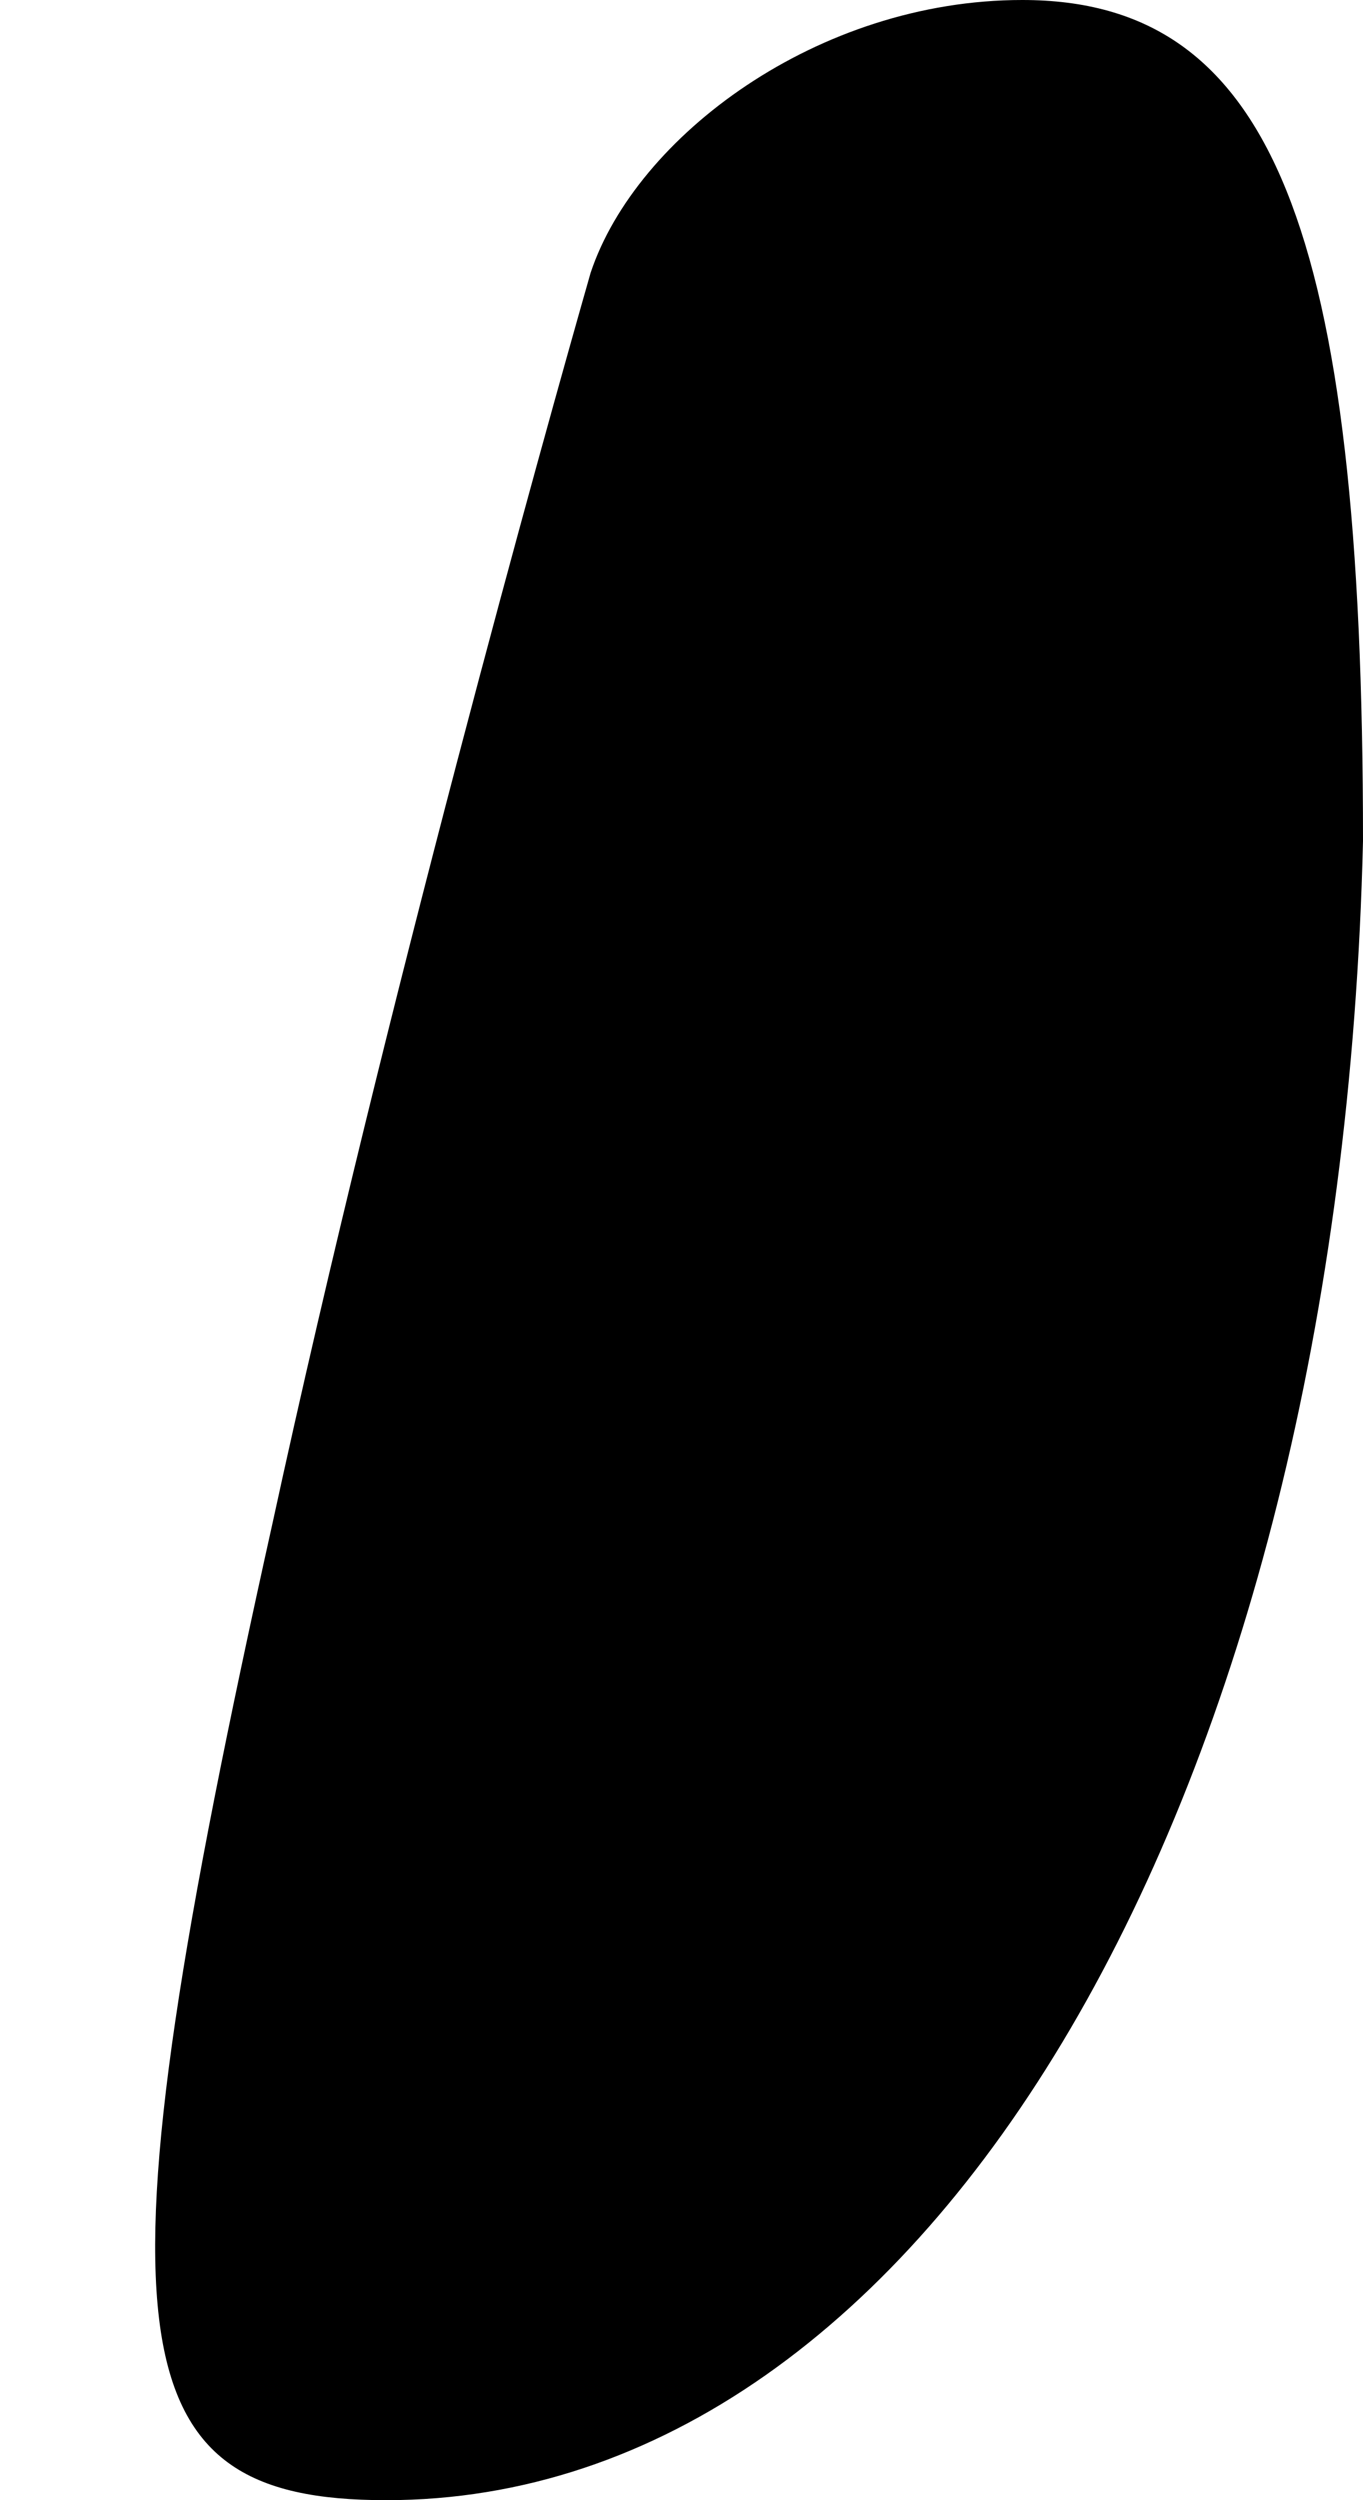 <?xml version="1.0" standalone="no"?>
<!DOCTYPE svg PUBLIC "-//W3C//DTD SVG 20010904//EN"
 "http://www.w3.org/TR/2001/REC-SVG-20010904/DTD/svg10.dtd">
<svg version="1.0" xmlns="http://www.w3.org/2000/svg"
 width="6pt" height="11pt" viewBox="0 0 6 11"
 preserveAspectRatio="xMidYMid meet">
<g transform="translate(0,11) scale(0.1,-0.1)"
fill="#000000" stroke="none">
<path fill="#000000" stroke="none" d="M26 98 c-2 -7 -9 -32 -14 -55 -8 -36
-7 -43 5 -43 24 0 42 31 43 73 0 27 -4 37 -15 37 -9 0 -17 -6 -19 -12z"/>
</g>
</svg>
